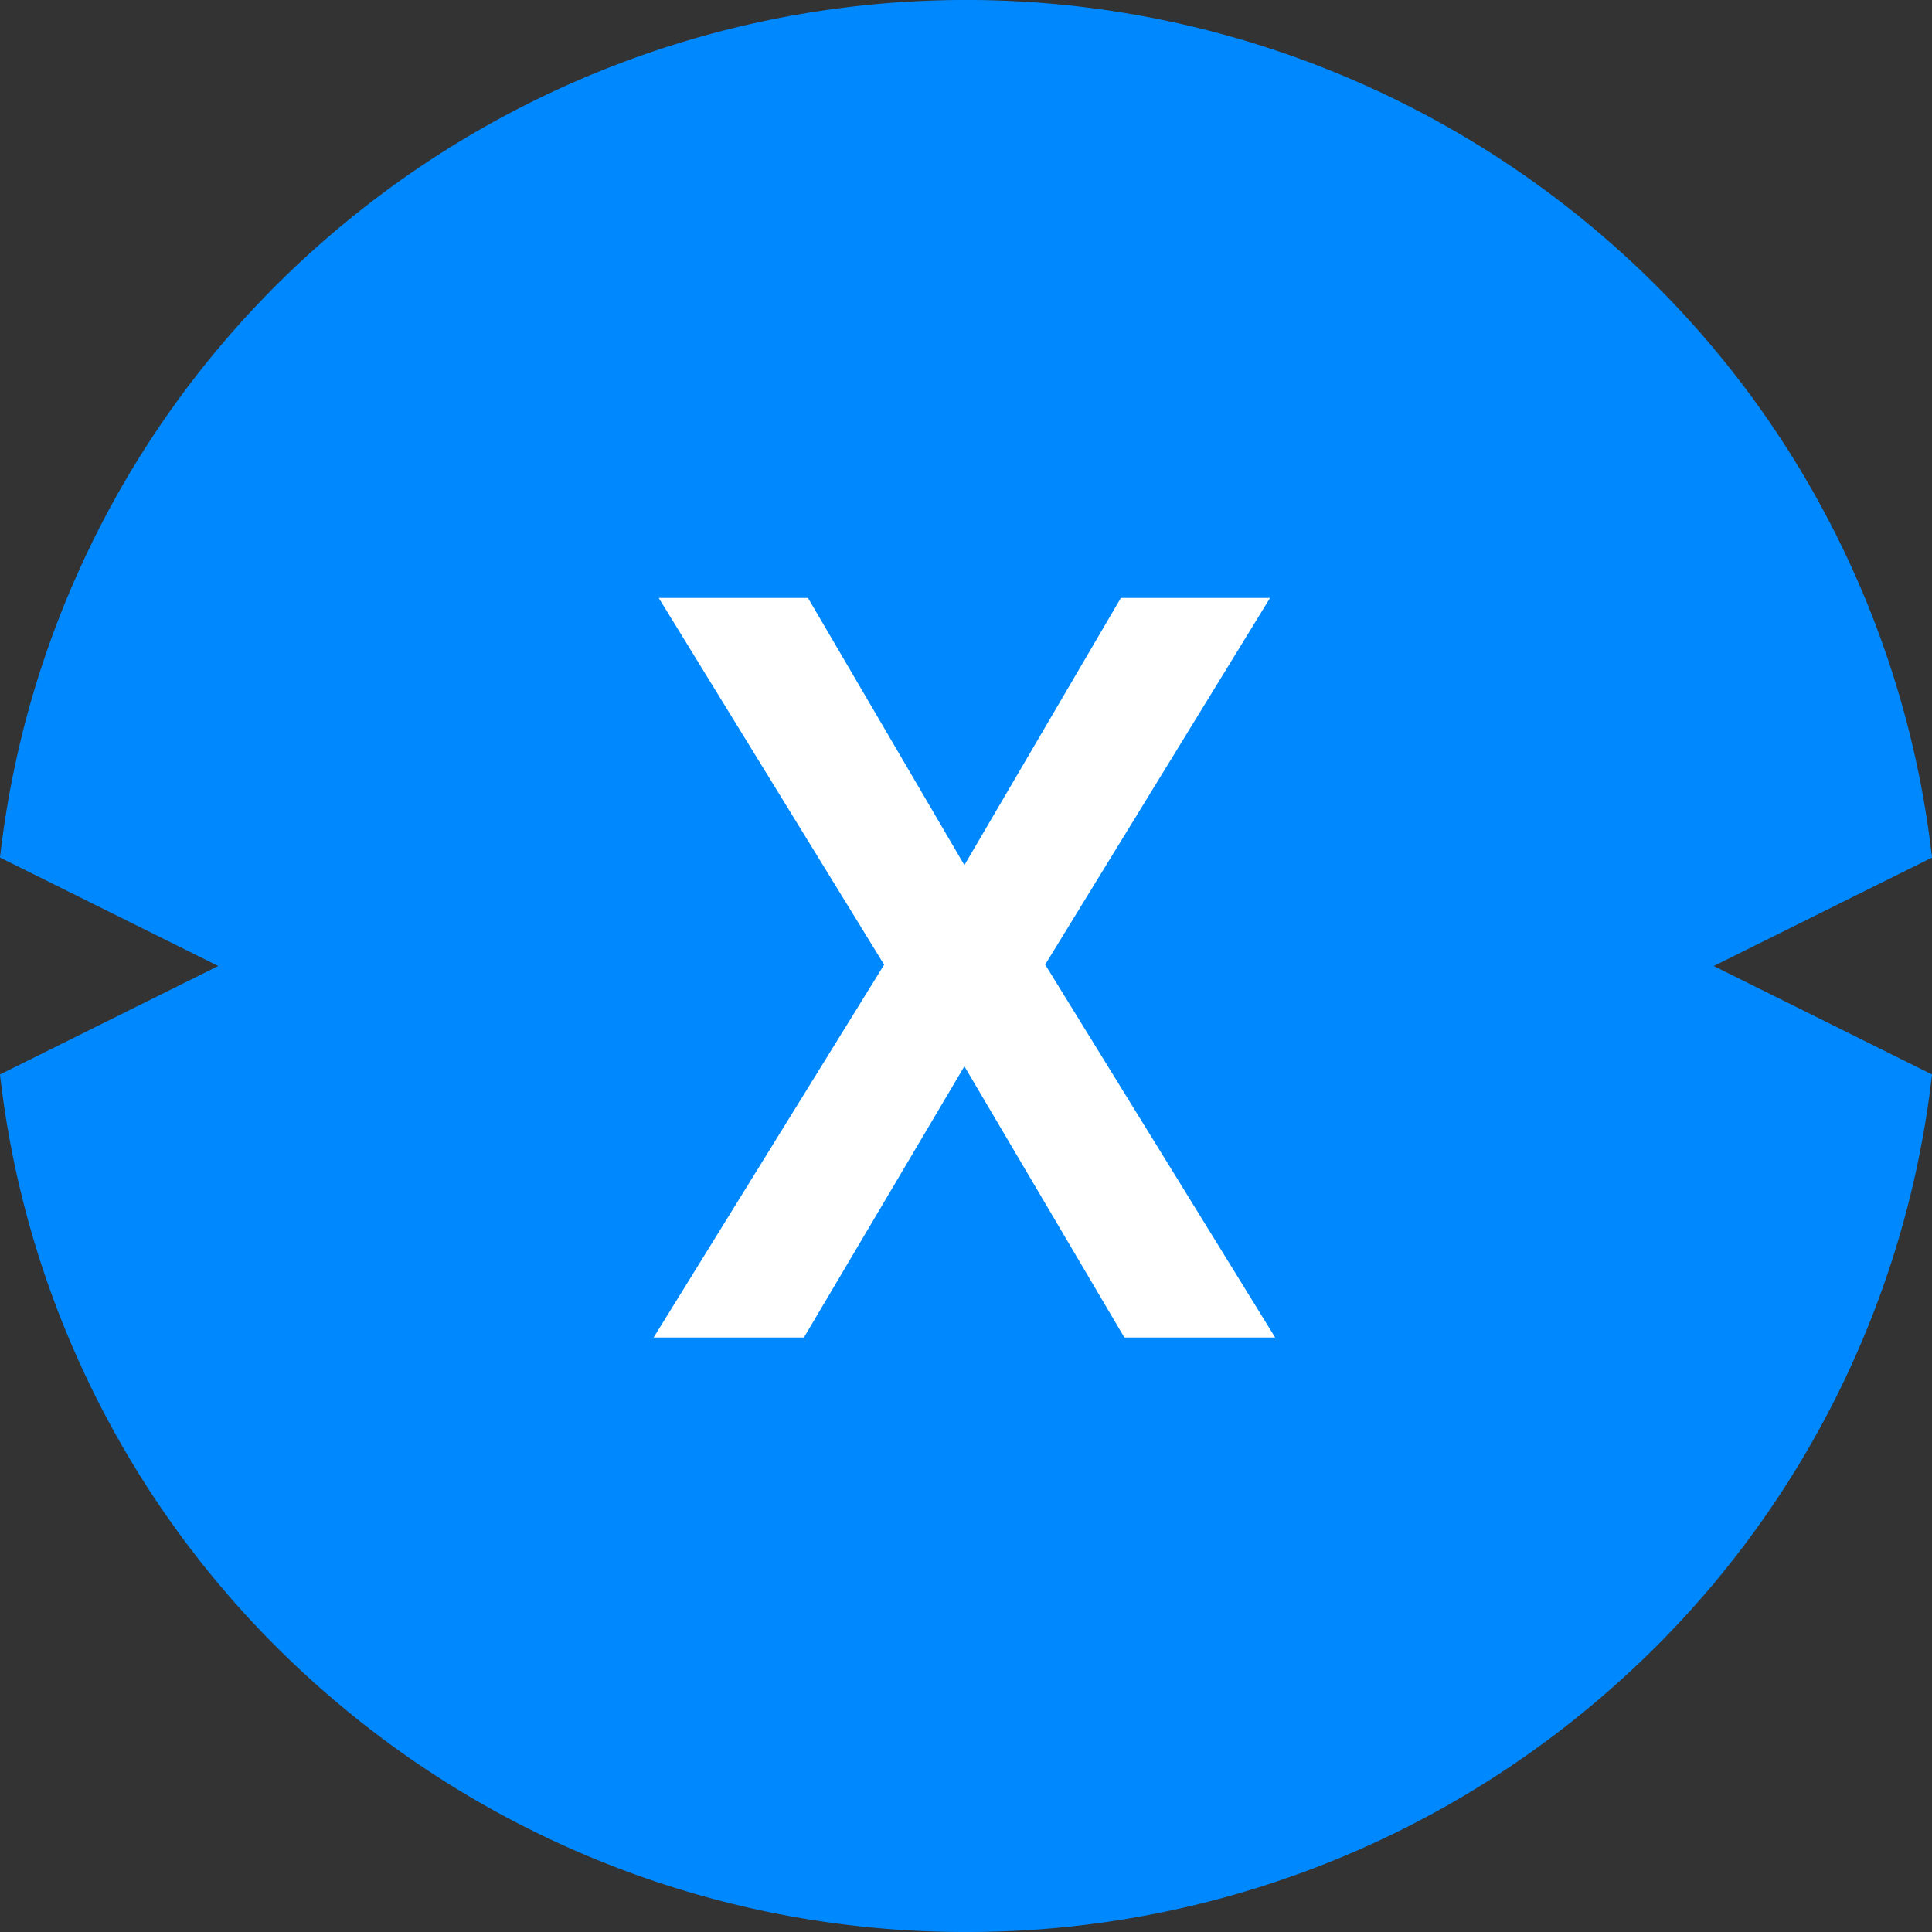<svg id="XDC-Icon-128X128" xmlns="http://www.w3.org/2000/svg" width="43" height="43" viewBox="0 0 43 43">
  <rect x="0" y="0" width="43" height="43" fill="#333333" stroke="none"/>
  <path id="Combined_Shape" data-name="Combined Shape" d="M21.5,43A21.669,21.669,0,0,1,7.03,37.483,21.41,21.41,0,0,1,0,23.914L4.858,21.5,0,19.086A21.409,21.409,0,0,1,7.03,5.516a21.736,21.736,0,0,1,28.94,0A21.411,21.411,0,0,1,43,19.087L38.142,21.5,43,23.914a21.41,21.41,0,0,1-7.029,13.57A21.667,21.667,0,0,1,21.5,43Z" transform="translate(0 0)" fill="#0089ff"/>
  <path id="X" d="M3.345,16.461l3.572-6.037,3.561,6.037h3.356l-5.119-8.3L13.72,0H10.4L6.917,5.947,3.436,0H.114L5.131,8.163,0,16.461Z" transform="translate(14.547 13.308)" fill="#fff"/>
</svg>
